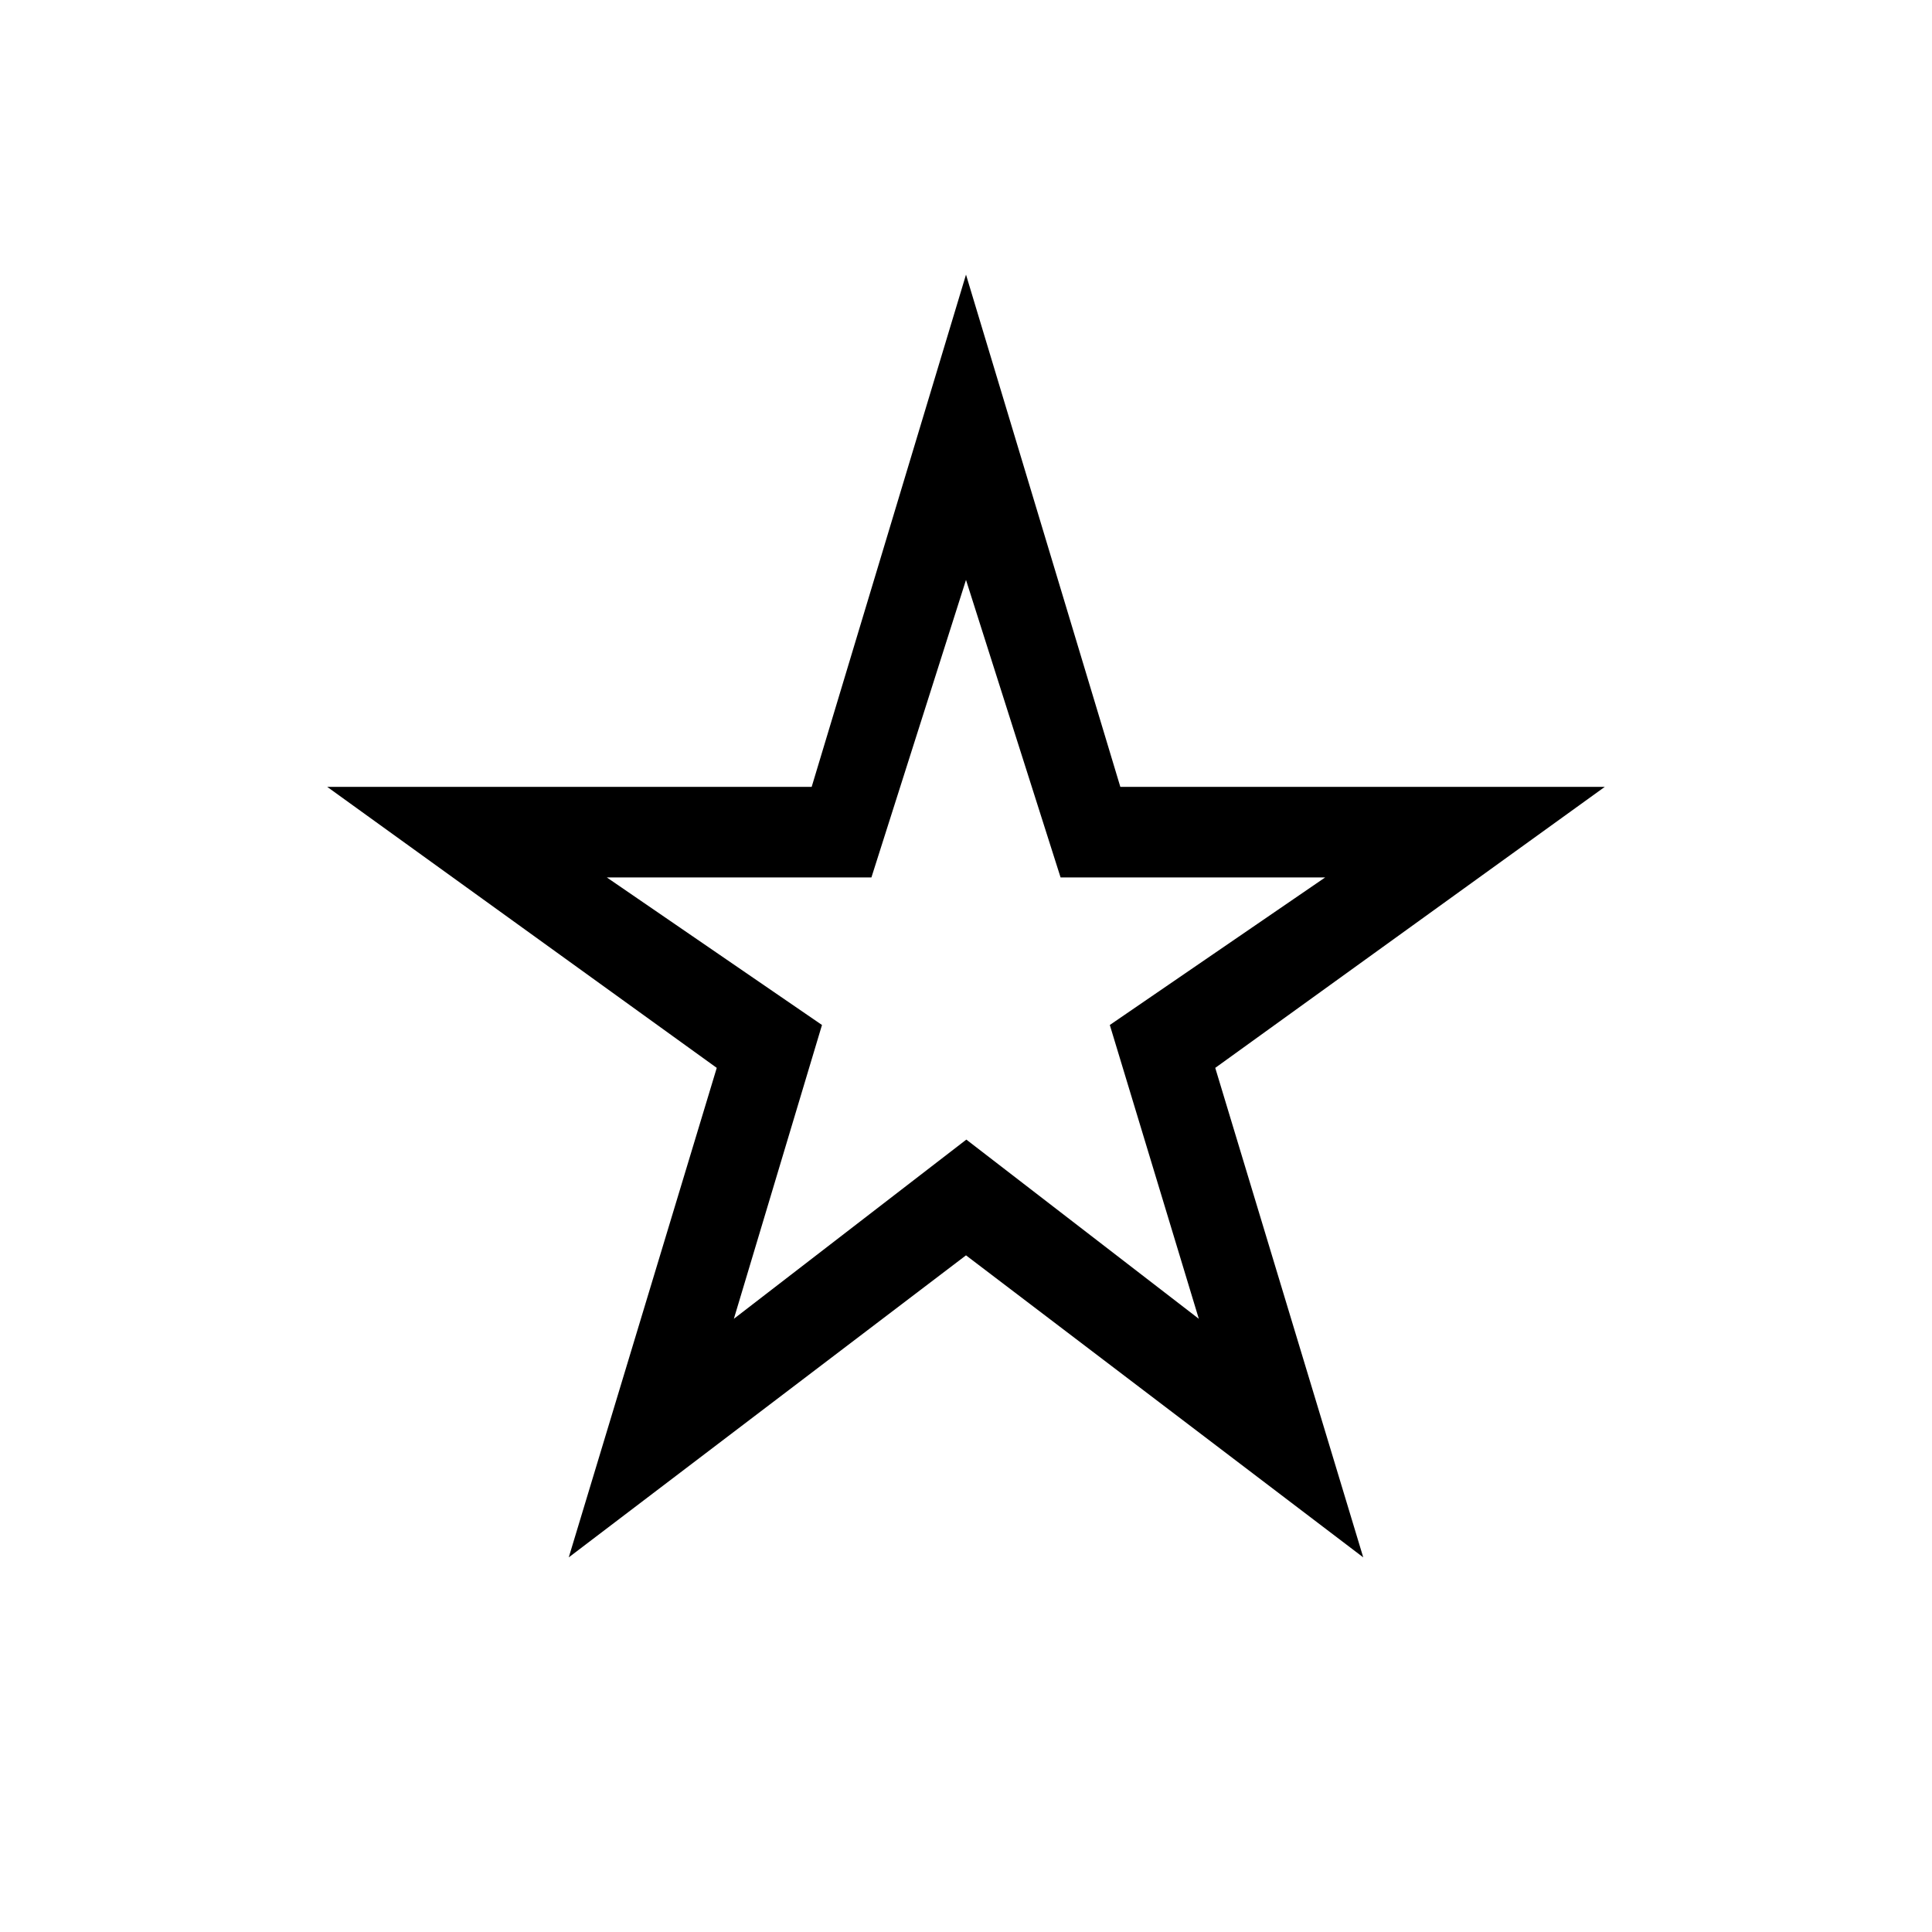 <svg xmlns="http://www.w3.org/2000/svg" height="48" viewBox="0 -960 960 960" width="48"><path d="m364.65-304.69 115.52-89.05 115.52 89.05-44.23-146 107-73.31H527l-47-147.85L433-524H301.54l106.9 73.31-43.79 146Zm-82.04 118.54 73.54-243.23L162.61-569h240.7L480-823.54 556.69-569h240.7L603.85-429.38l73.54 243.23L480-336.23 282.61-186.15ZM480-488.38Z"/></svg>